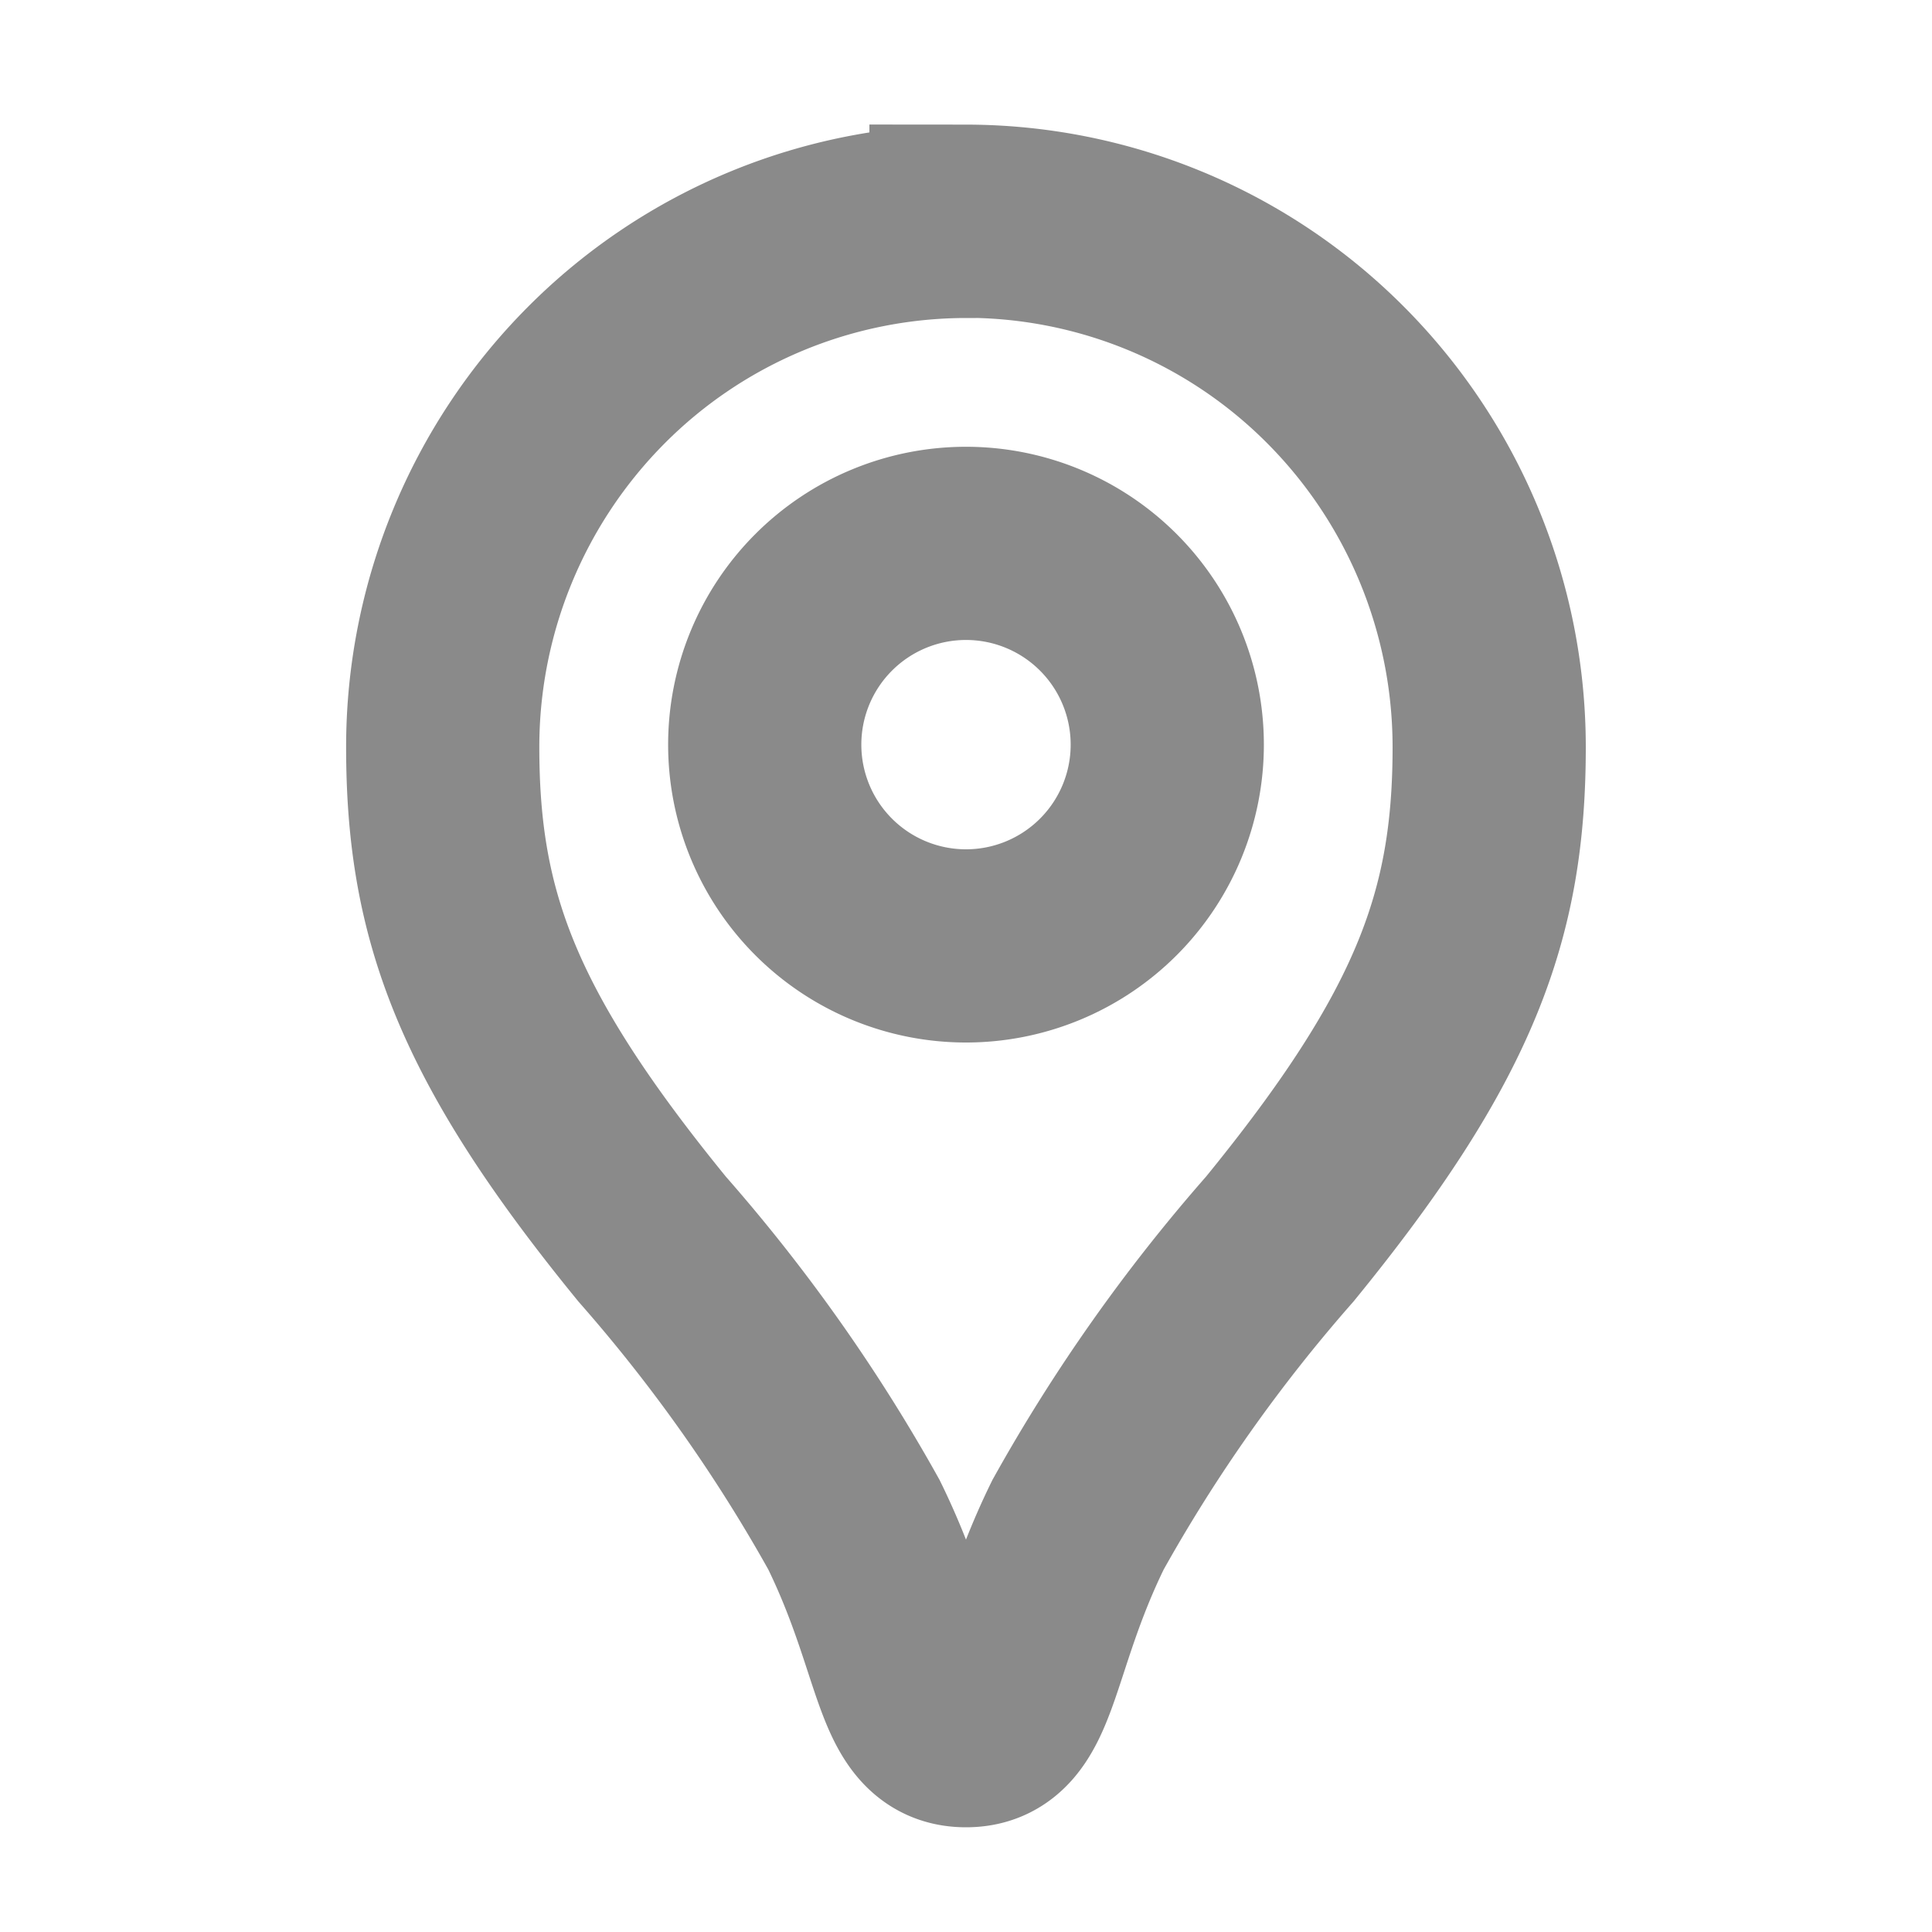 <svg width="20" height="20" fill="none" xmlns="http://www.w3.org/2000/svg"><path d="M10 2.292a5.404 5.404 0 00-3.83 1.594 5.455 5.455 0 00-1.587 3.848c0 1.729.448 2.986 2.168 5.093.799.909 1.5 1.9 2.089 2.957.623 1.27.55 2.132 1.16 2.132.61 0 .536-.862 1.16-2.132a17.055 17.055 0 012.088-2.957c1.72-2.107 2.168-3.365 2.168-5.093 0-1.442-.57-2.826-1.586-3.848A5.405 5.405 0 0010 2.29z" stroke="#8A8A8A" stroke-width="2"/><path d="M10 9.792a2.083 2.083 0 100-4.167 2.083 2.083 0 000 4.167z" stroke="#8A8A8A" stroke-width="2"/></svg>